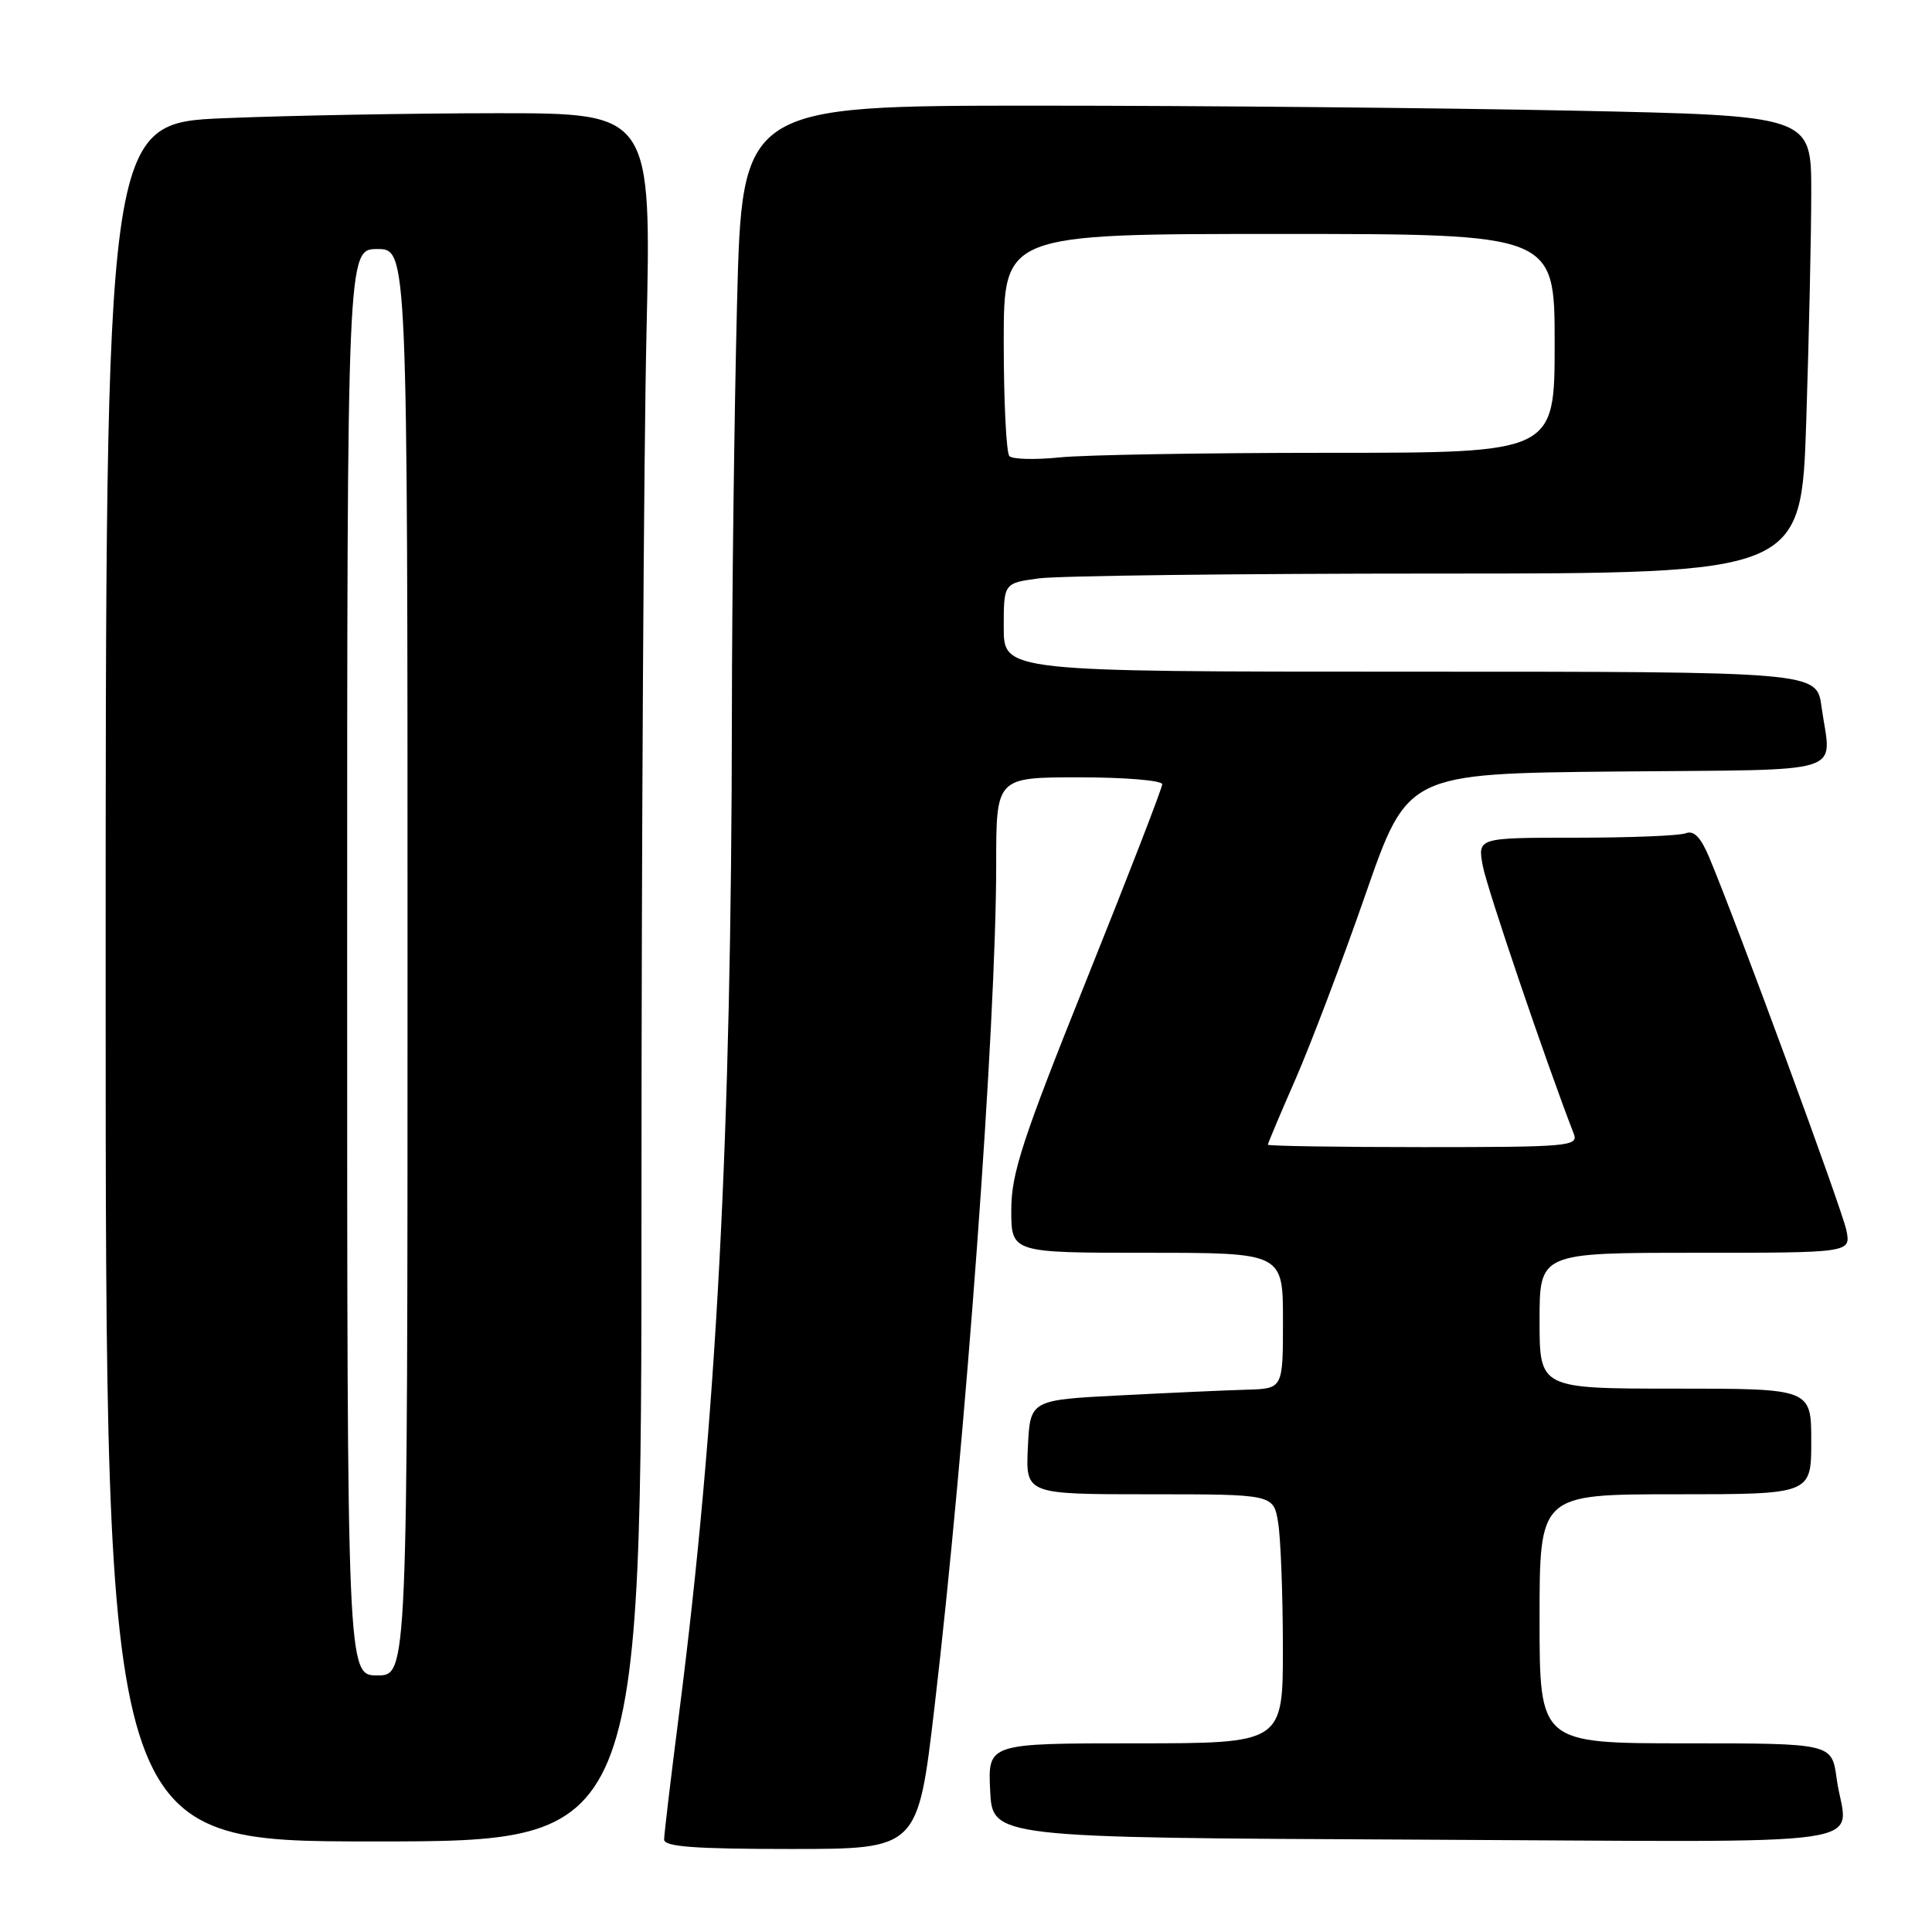 <?xml version="1.0" encoding="UTF-8" standalone="no"?>
<!DOCTYPE svg PUBLIC "-//W3C//DTD SVG 1.1//EN" "http://www.w3.org/Graphics/SVG/1.1/DTD/svg11.dtd" >
<svg xmlns="http://www.w3.org/2000/svg" xmlns:xlink="http://www.w3.org/1999/xlink" version="1.1" viewBox="0 0 256 256">
 <g >
 <path fill="currentColor"
d=" M 123.82 226.25 C 127.95 191.06 132.00 135.80 132.00 114.52 C 132.00 103.00 132.00 103.00 143.00 103.00 C 149.05 103.00 154.00 103.41 154.00 103.92 C 154.00 104.42 149.50 116.05 144.00 129.75 C 135.44 151.08 134.00 155.49 134.00 160.33 C 134.00 166.00 134.00 166.00 152.00 166.00 C 170.00 166.00 170.00 166.00 170.00 175.00 C 170.00 184.00 170.00 184.00 165.25 184.14 C 162.64 184.21 155.10 184.55 148.50 184.89 C 136.50 185.50 136.50 185.50 136.20 191.75 C 135.90 198.00 135.90 198.00 152.32 198.00 C 168.74 198.00 168.74 198.00 169.36 201.75 C 169.70 203.81 169.98 211.24 169.99 218.25 C 170.00 231.00 170.00 231.00 150.45 231.00 C 130.90 231.00 130.90 231.00 131.20 237.25 C 131.50 243.50 131.50 243.50 187.75 243.76 C 251.38 244.05 244.65 245.03 243.36 235.64 C 242.73 231.00 242.73 231.00 223.36 231.00 C 204.00 231.00 204.00 231.00 204.00 214.50 C 204.00 198.00 204.00 198.00 222.00 198.00 C 240.00 198.00 240.00 198.00 240.00 191.00 C 240.00 184.00 240.00 184.00 222.00 184.00 C 204.00 184.00 204.00 184.00 204.00 175.00 C 204.00 166.00 204.00 166.00 224.62 166.00 C 245.25 166.00 245.25 166.00 244.66 163.04 C 244.12 160.33 230.27 122.67 226.49 113.63 C 225.36 110.93 224.45 110.00 223.37 110.41 C 222.53 110.74 215.97 111.00 208.81 111.00 C 195.78 111.00 195.78 111.00 196.48 114.75 C 197.03 117.70 204.84 140.70 208.54 150.25 C 209.17 151.88 207.82 152.00 188.61 152.00 C 177.27 152.00 168.00 151.85 168.00 151.68 C 168.00 151.50 169.66 147.56 171.69 142.93 C 173.71 138.29 177.88 127.30 180.94 118.50 C 186.50 102.50 186.50 102.50 214.25 102.23 C 245.53 101.93 242.63 102.85 241.36 93.64 C 240.73 89.00 240.73 89.00 186.86 89.00 C 133.00 89.00 133.00 89.00 133.00 83.14 C 133.00 77.27 133.00 77.27 137.64 76.64 C 140.19 76.29 163.97 76.00 190.48 76.00 C 238.68 76.00 238.68 76.00 239.34 55.75 C 239.70 44.61 240.00 30.96 240.00 25.41 C 240.00 15.32 240.00 15.32 208.34 14.66 C 190.92 14.30 159.04 14.00 137.50 14.00 C 98.32 14.00 98.32 14.00 97.66 40.25 C 97.30 54.69 96.99 79.10 96.98 94.50 C 96.92 150.71 94.94 188.28 89.99 227.00 C 88.90 235.53 88.00 243.06 88.00 243.75 C 88.00 244.70 92.03 245.00 104.81 245.00 C 121.62 245.00 121.62 245.00 123.82 226.25 Z  M 85.00 158.75 C 85.00 111.86 85.30 60.34 85.66 44.25 C 86.32 15.00 86.32 15.00 65.91 15.00 C 54.68 15.01 38.41 15.30 29.75 15.66 C 14.00 16.31 14.00 16.31 14.00 130.16 C 14.00 244.00 14.00 244.00 49.50 244.00 C 85.00 244.00 85.00 244.00 85.00 158.75 Z  M 133.75 60.44 C 133.34 60.01 133.00 53.22 133.00 45.33 C 133.00 31.00 133.00 31.00 169.50 31.00 C 206.00 31.00 206.00 31.00 206.00 45.50 C 206.00 60.00 206.00 60.00 176.15 60.00 C 159.73 60.00 143.64 60.27 140.40 60.61 C 137.15 60.94 134.16 60.86 133.75 60.44 Z  M 46.00 127.50 C 46.00 33.00 46.00 33.00 50.00 33.00 C 54.00 33.00 54.00 33.00 54.00 127.50 C 54.00 222.00 54.00 222.00 50.00 222.00 C 46.00 222.00 46.00 222.00 46.00 127.50 Z "/>
</g>
</svg>